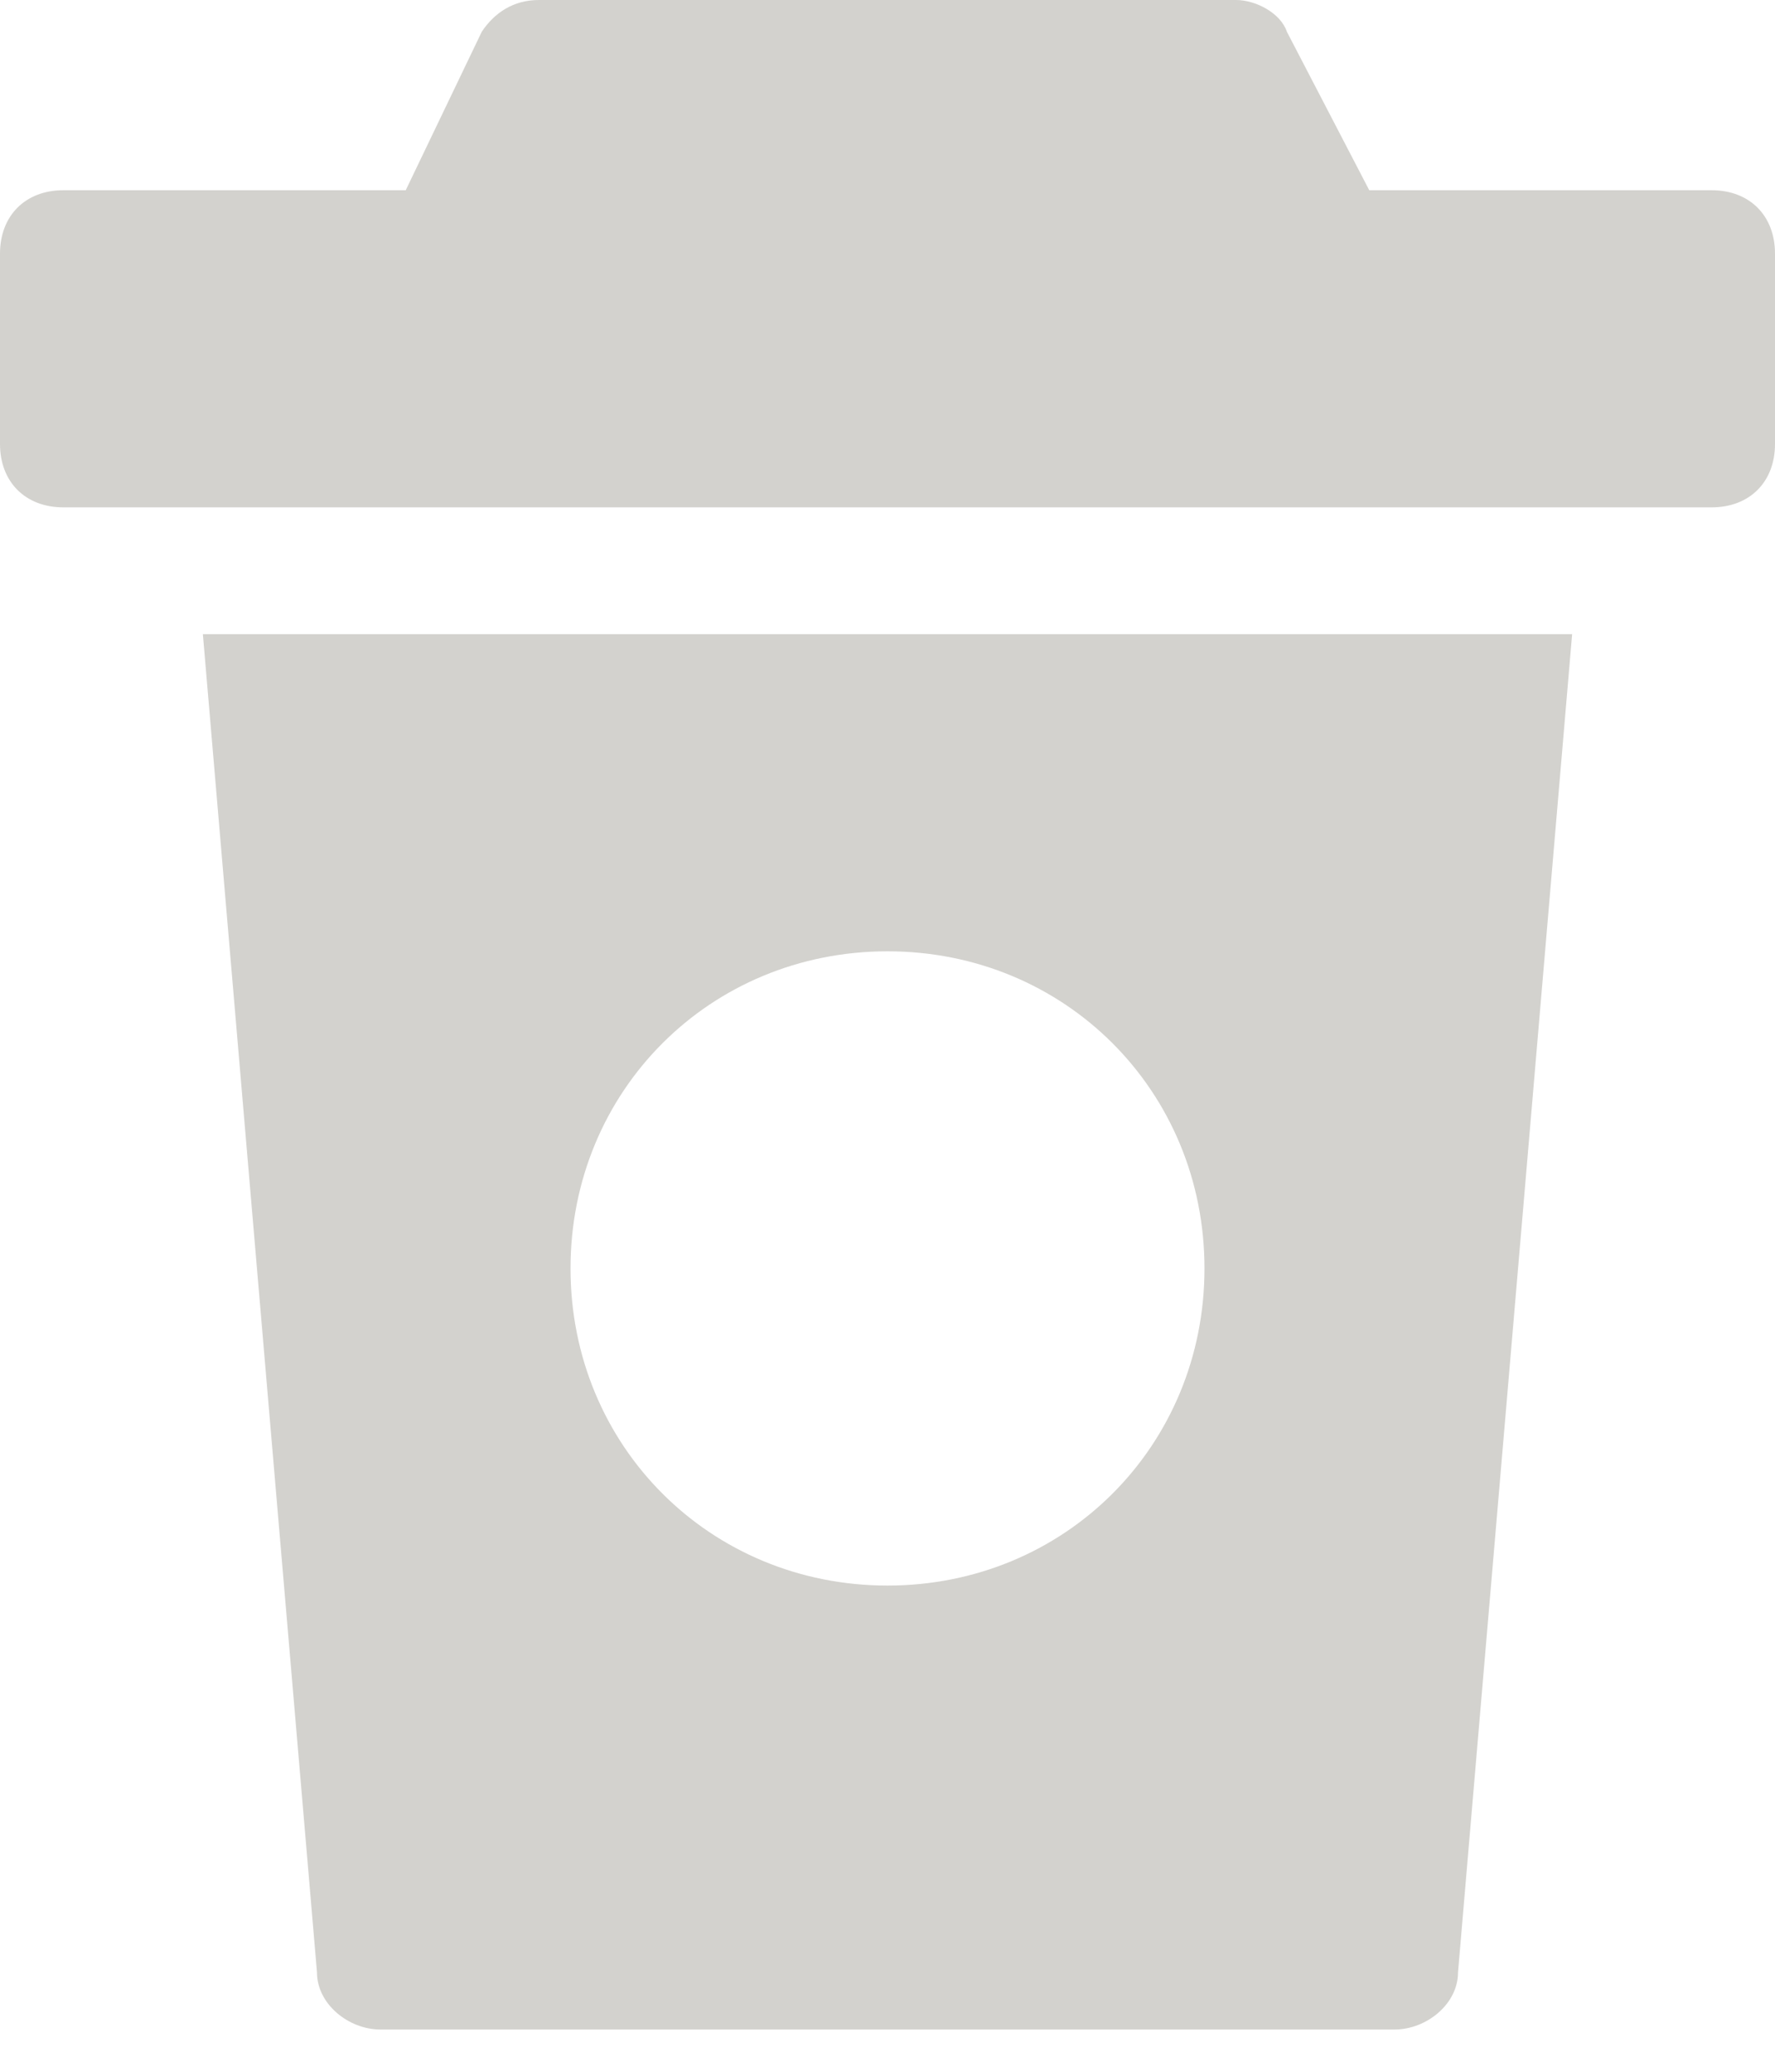 <?xml version="1.0" encoding="UTF-8"?>
<svg width="24px" height="28px" viewBox="0 0 24 28" version="1.1" xmlns="http://www.w3.org/2000/svg" xmlns:xlink="http://www.w3.org/1999/xlink">
    <!-- Generator: Sketch 60.1 (88133) - https://sketch.com -->
    <title>coffe-long</title>
    <desc>Created with Sketch.</desc>
    <g id="Page-1" stroke="none" stroke-width="1" fill="none" fill-rule="evenodd">
        <g id="040-communicado-contact-mobile" transform="translate(-38, -734)" fill="#D3D2CE" fill-rule="nonzero">
            <g id="coffe-long" transform="translate(38, 734)">
                <path d="M23.143,2.571 L18.514,2.571 L17.4,0.429 C17.314,0.171 16.971,0 16.714,0 L7.286,0 C6.943,0 6.686,0.171 6.514,0.429 L5.486,2.571 L0.857,2.571 C0.343,2.571 0,2.914 0,3.429 L0,6 C0,6.514 0.343,6.857 0.857,6.857 L23.143,6.857 C23.657,6.857 24,6.514 24,6 L24,3.429 C24,2.914 23.657,2.571 23.143,2.571 Z" id="Path"></path>
                <path d="M2.743,8.571 L4.286,26.657 C4.286,27.086 4.714,27.429 5.143,27.429 L18.857,27.429 C19.286,27.429 19.714,27.086 19.714,26.657 L21.257,8.571 L2.743,8.571 Z M12,21.429 C9.6,21.429 7.714,19.543 7.714,17.143 C7.714,14.743 9.6,12.857 12,12.857 C14.4,12.857 16.286,14.743 16.286,17.143 C16.286,19.543 14.4,21.429 12,21.429 Z" id="Shape"></path>
            </g>
        </g>
    </g>
</svg>